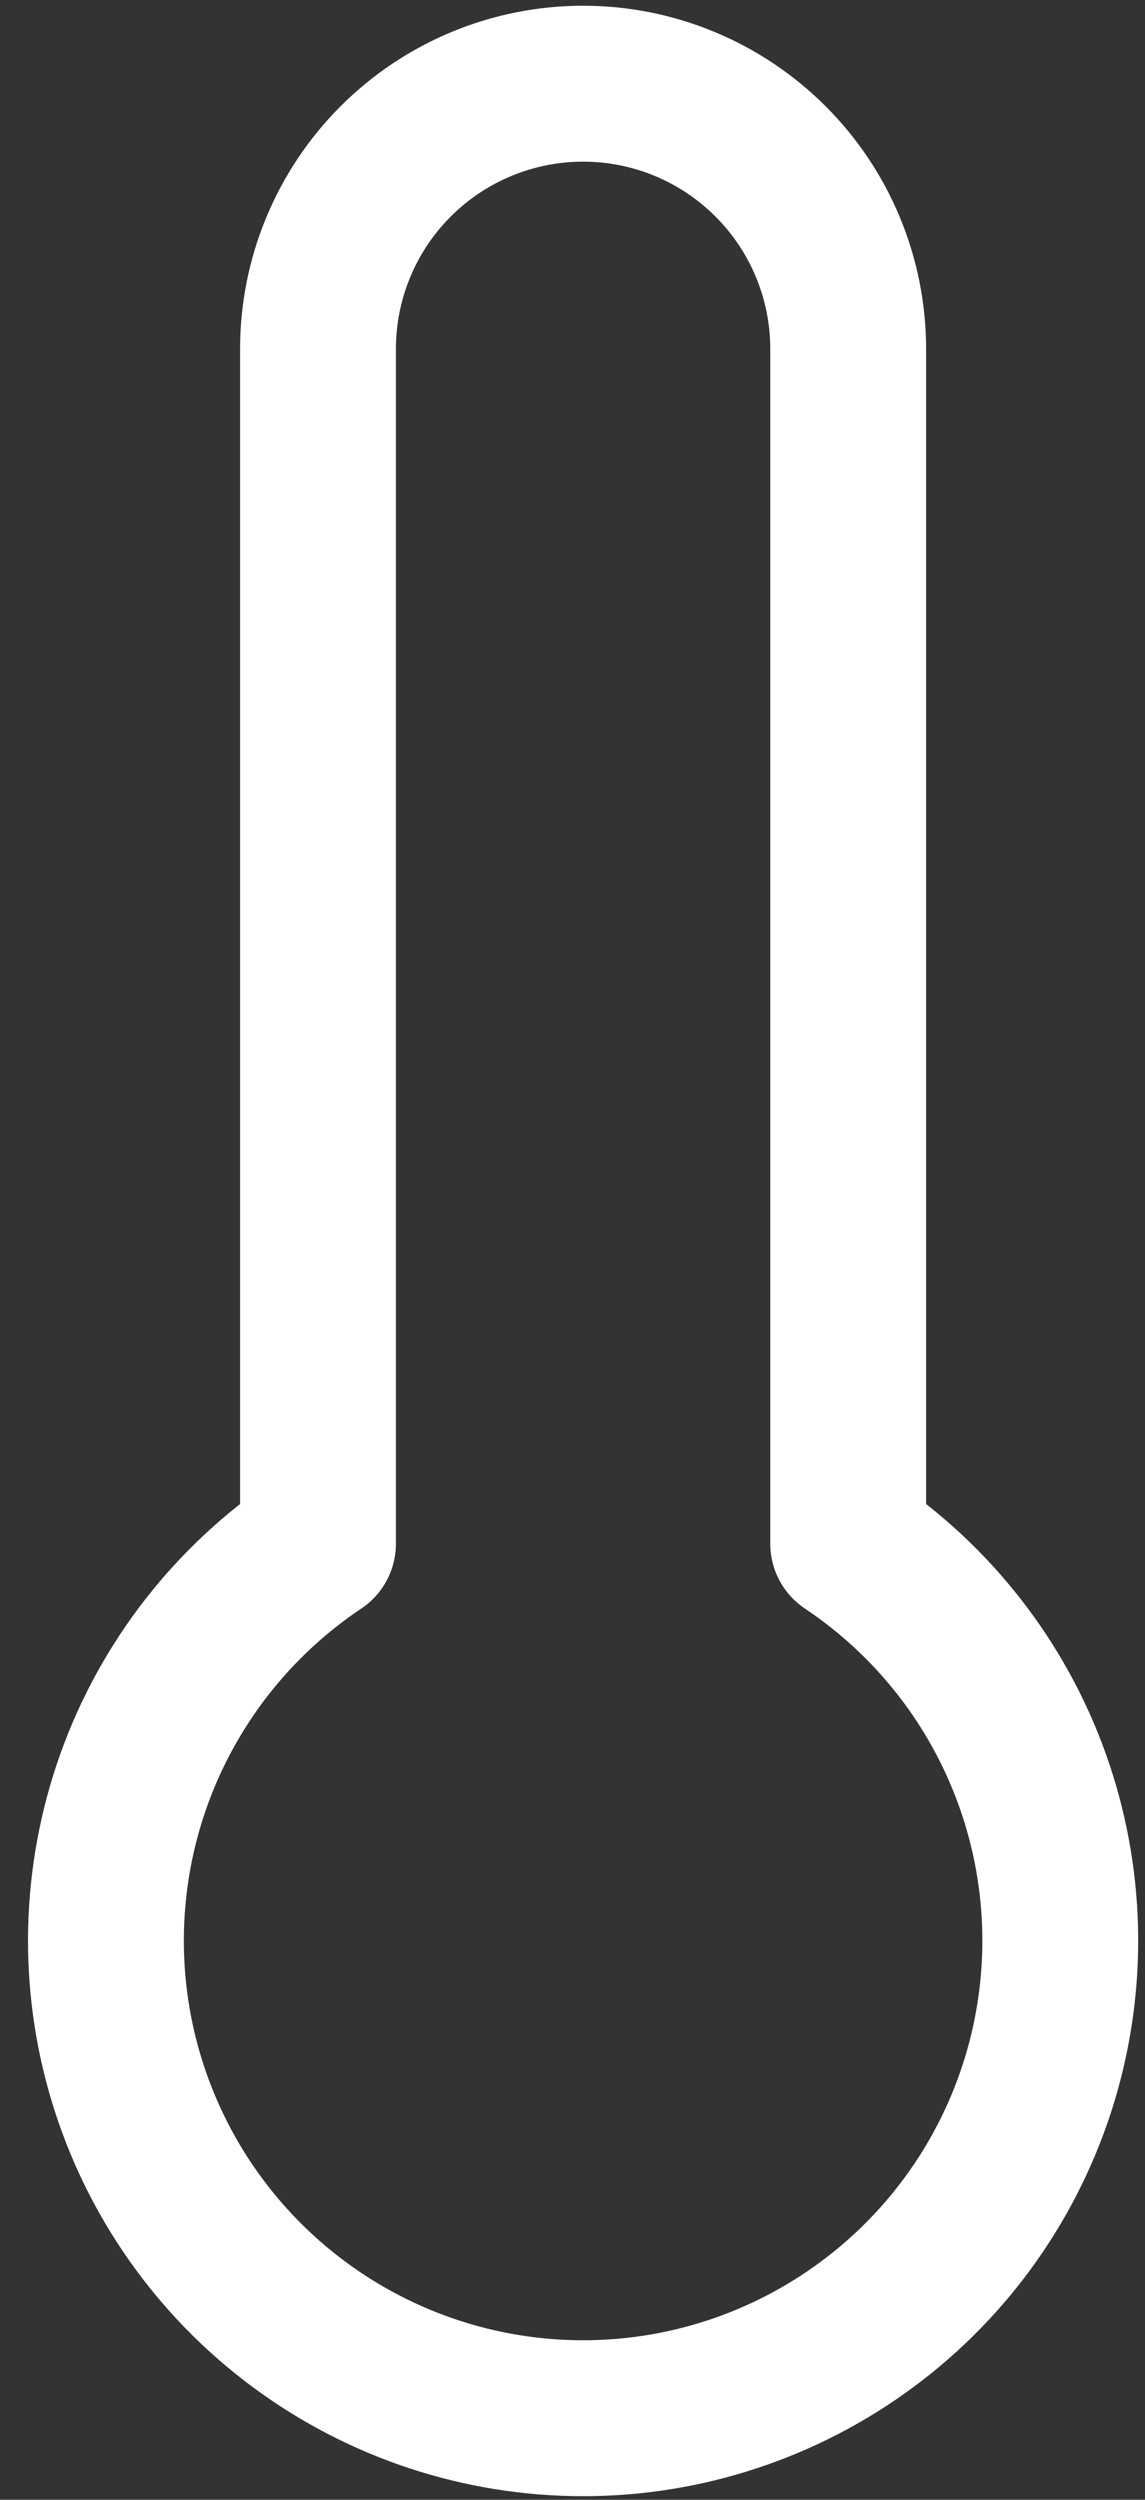 <svg width="22" height="48" viewBox="0 0 22 48" fill="none" xmlns="http://www.w3.org/2000/svg">
<rect x="0" y="0" width="22" height="48" fill="#333333" stroke="none"/>
<path d="M16.297 29.642V6.701C16.297 5.35 15.761 4.054 14.805 3.099C13.85 2.144 12.555 1.607 11.204 1.607C9.853 1.607 8.557 2.144 7.602 3.099C6.647 4.054 6.11 5.35 6.11 6.701V29.642C4.475 30.735 3.234 32.325 2.571 34.176C1.909 36.028 1.859 38.044 2.43 39.927C3.001 41.809 4.162 43.458 5.742 44.629C7.322 45.801 9.237 46.434 11.204 46.434C13.171 46.434 15.085 45.801 16.665 44.629C18.245 43.458 19.406 41.809 19.977 39.927C20.548 38.044 20.499 36.028 19.836 34.176C19.174 32.325 17.933 30.735 16.297 29.642Z" stroke="white" stroke-width="2.994" stroke-linecap="round" stroke-linejoin="round"/>
</svg>
